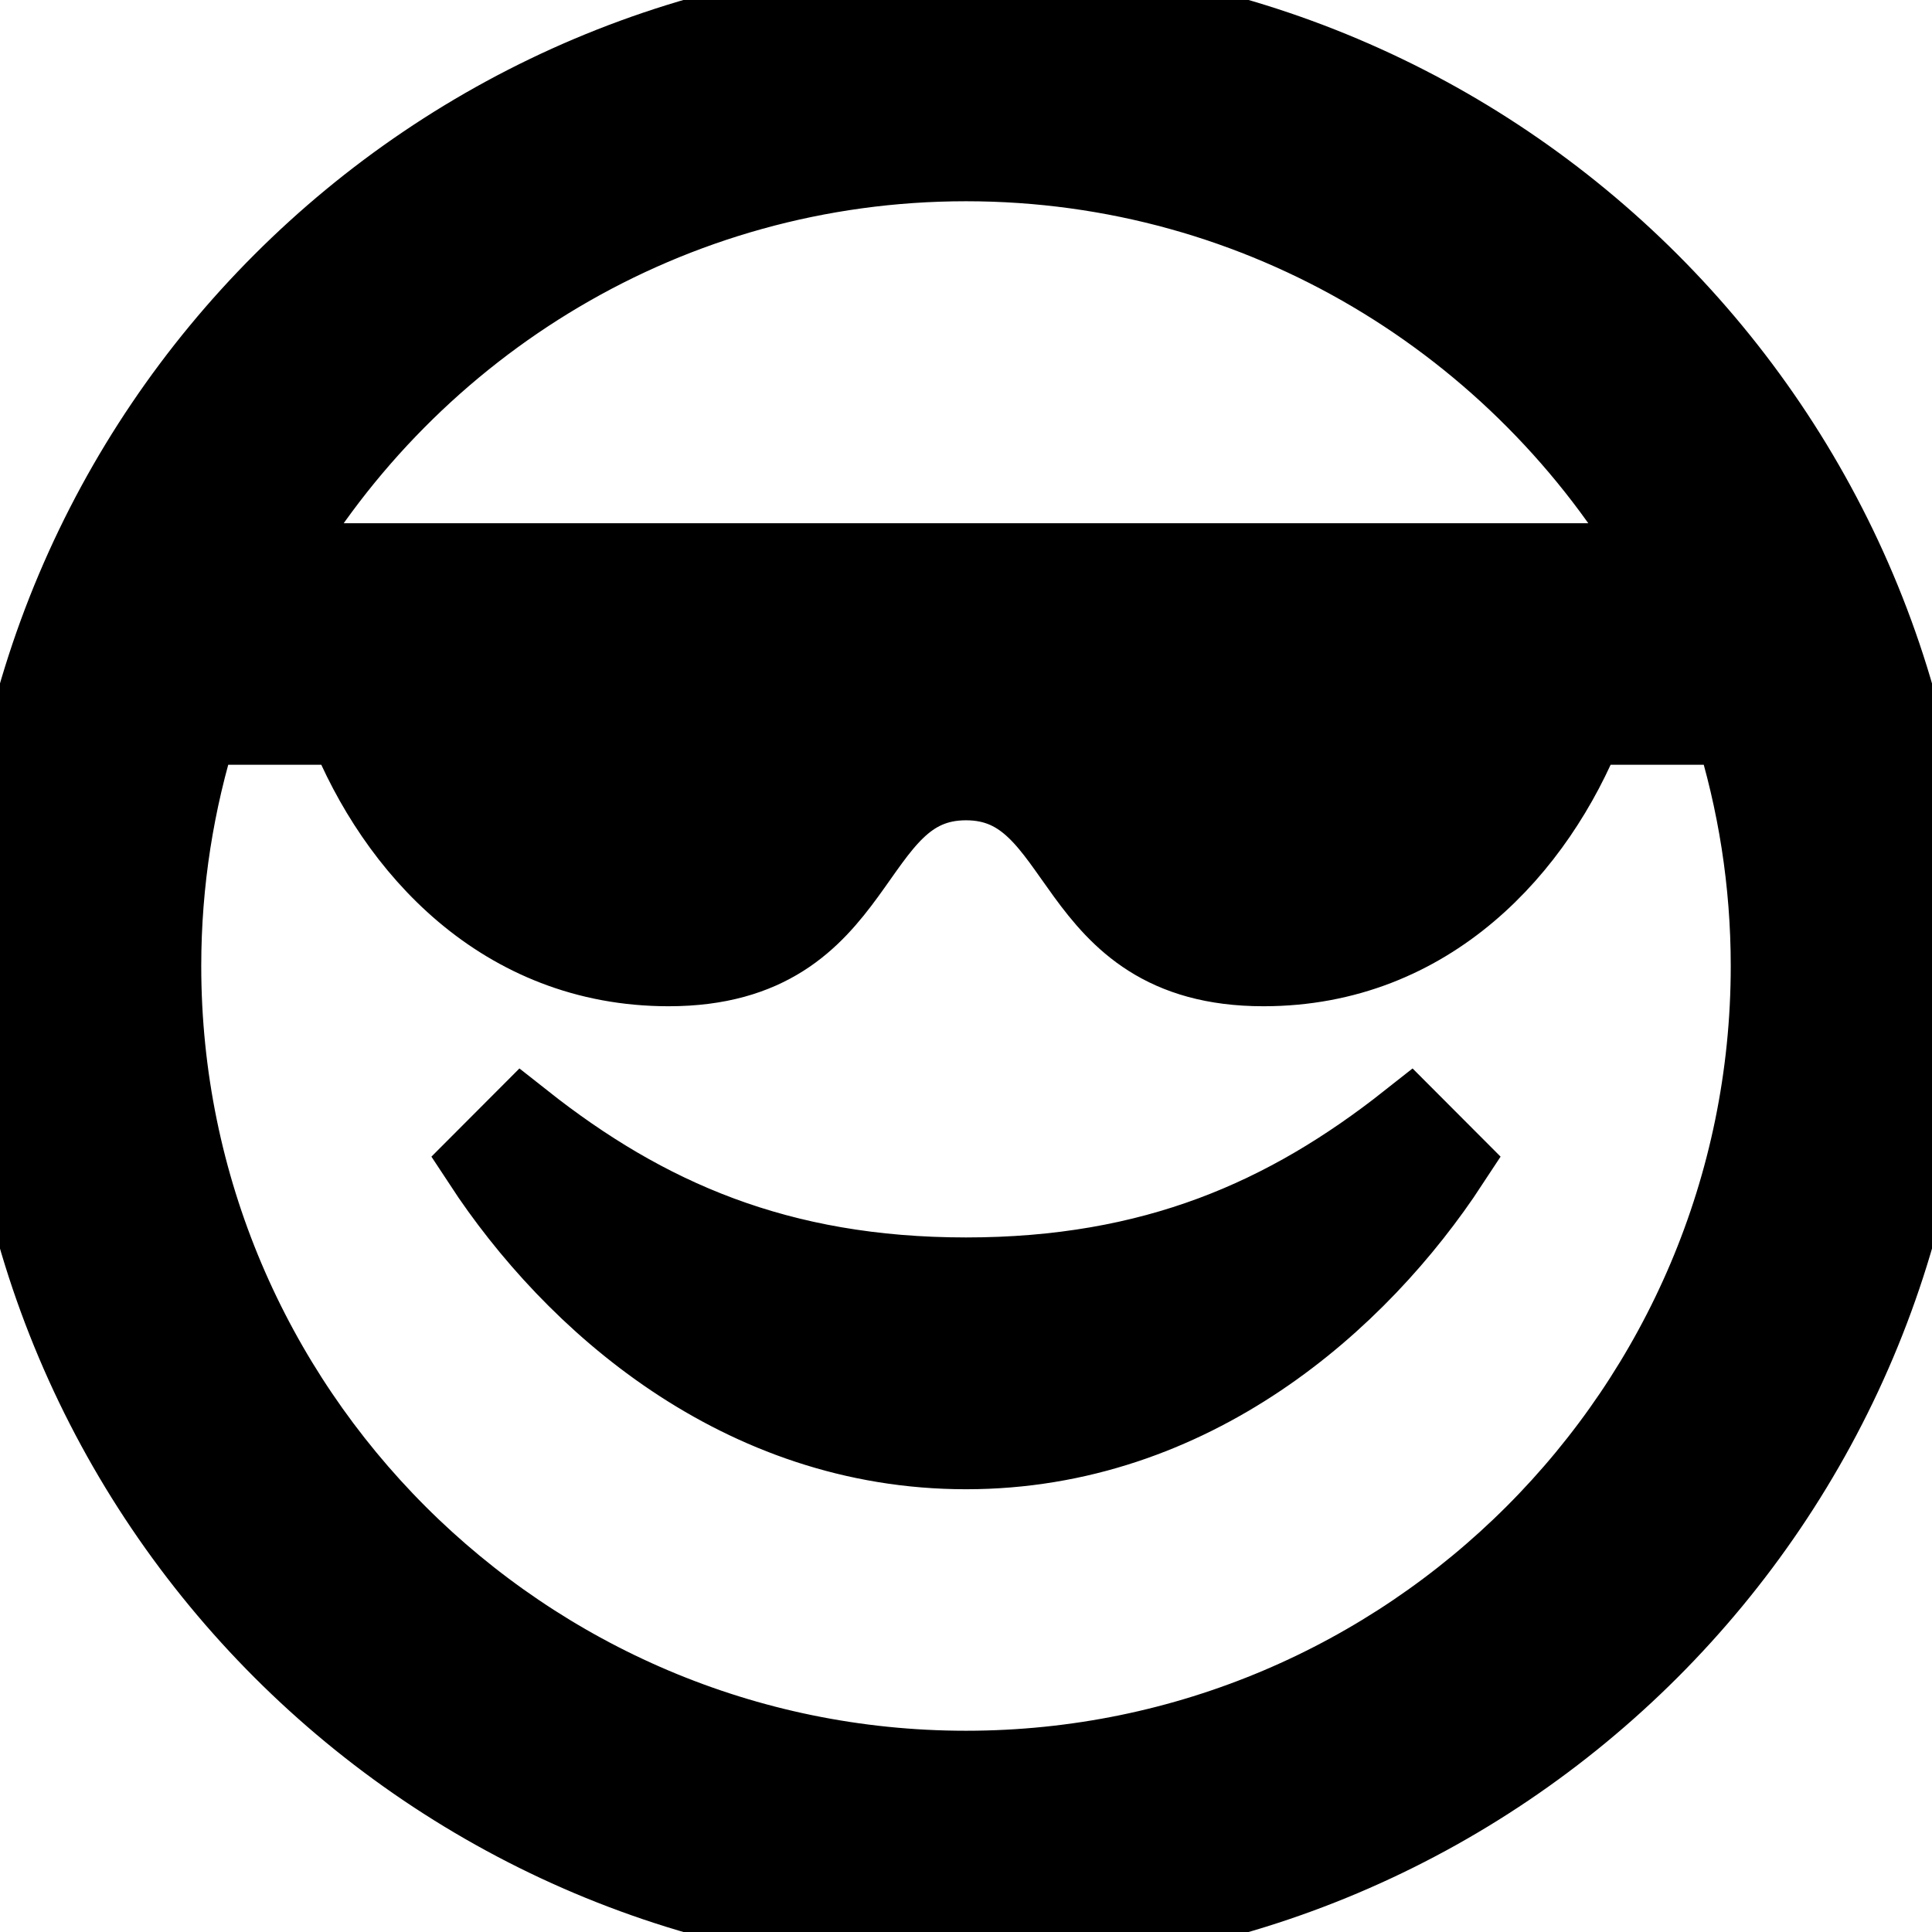 <svg xmlns="http://www.w3.org/2000/svg" fill="current" stroke="current" width="24" height="24" viewBox="0 0 24 24">
    <path d="M12 0c-6.627 0-12 5.373-12 12s5.373 12 12 12 12-5.373 12-12-5.373-12-12-12zm0 2c3.691 0 6.915 2.016 8.647 5h-17.294c1.732-2.984 4.956-5 8.647-5zm0 20c-5.514 0-10-4.486-10-10 0-1.045.163-2.052.461-3h1.859c.606 1.518 1.929 3 3.986 3 2.477 0 2.153-2.31 3.694-2.31s1.218 2.31 3.695 2.31c2.055 0 3.379-1.482 3.984-3h1.86c.298.948.461 1.955.461 3 0 5.514-4.486 10-10 10zm5.508-8.059l.492.493c-1.127 1.72-3.199 3.566-5.999 3.566-2.801 0-4.874-1.846-6.001-3.566l.492-.493c1.513 1.195 3.174 1.931 5.509 1.931 2.333 0 3.994-.736 5.507-1.931z"/>
</svg>